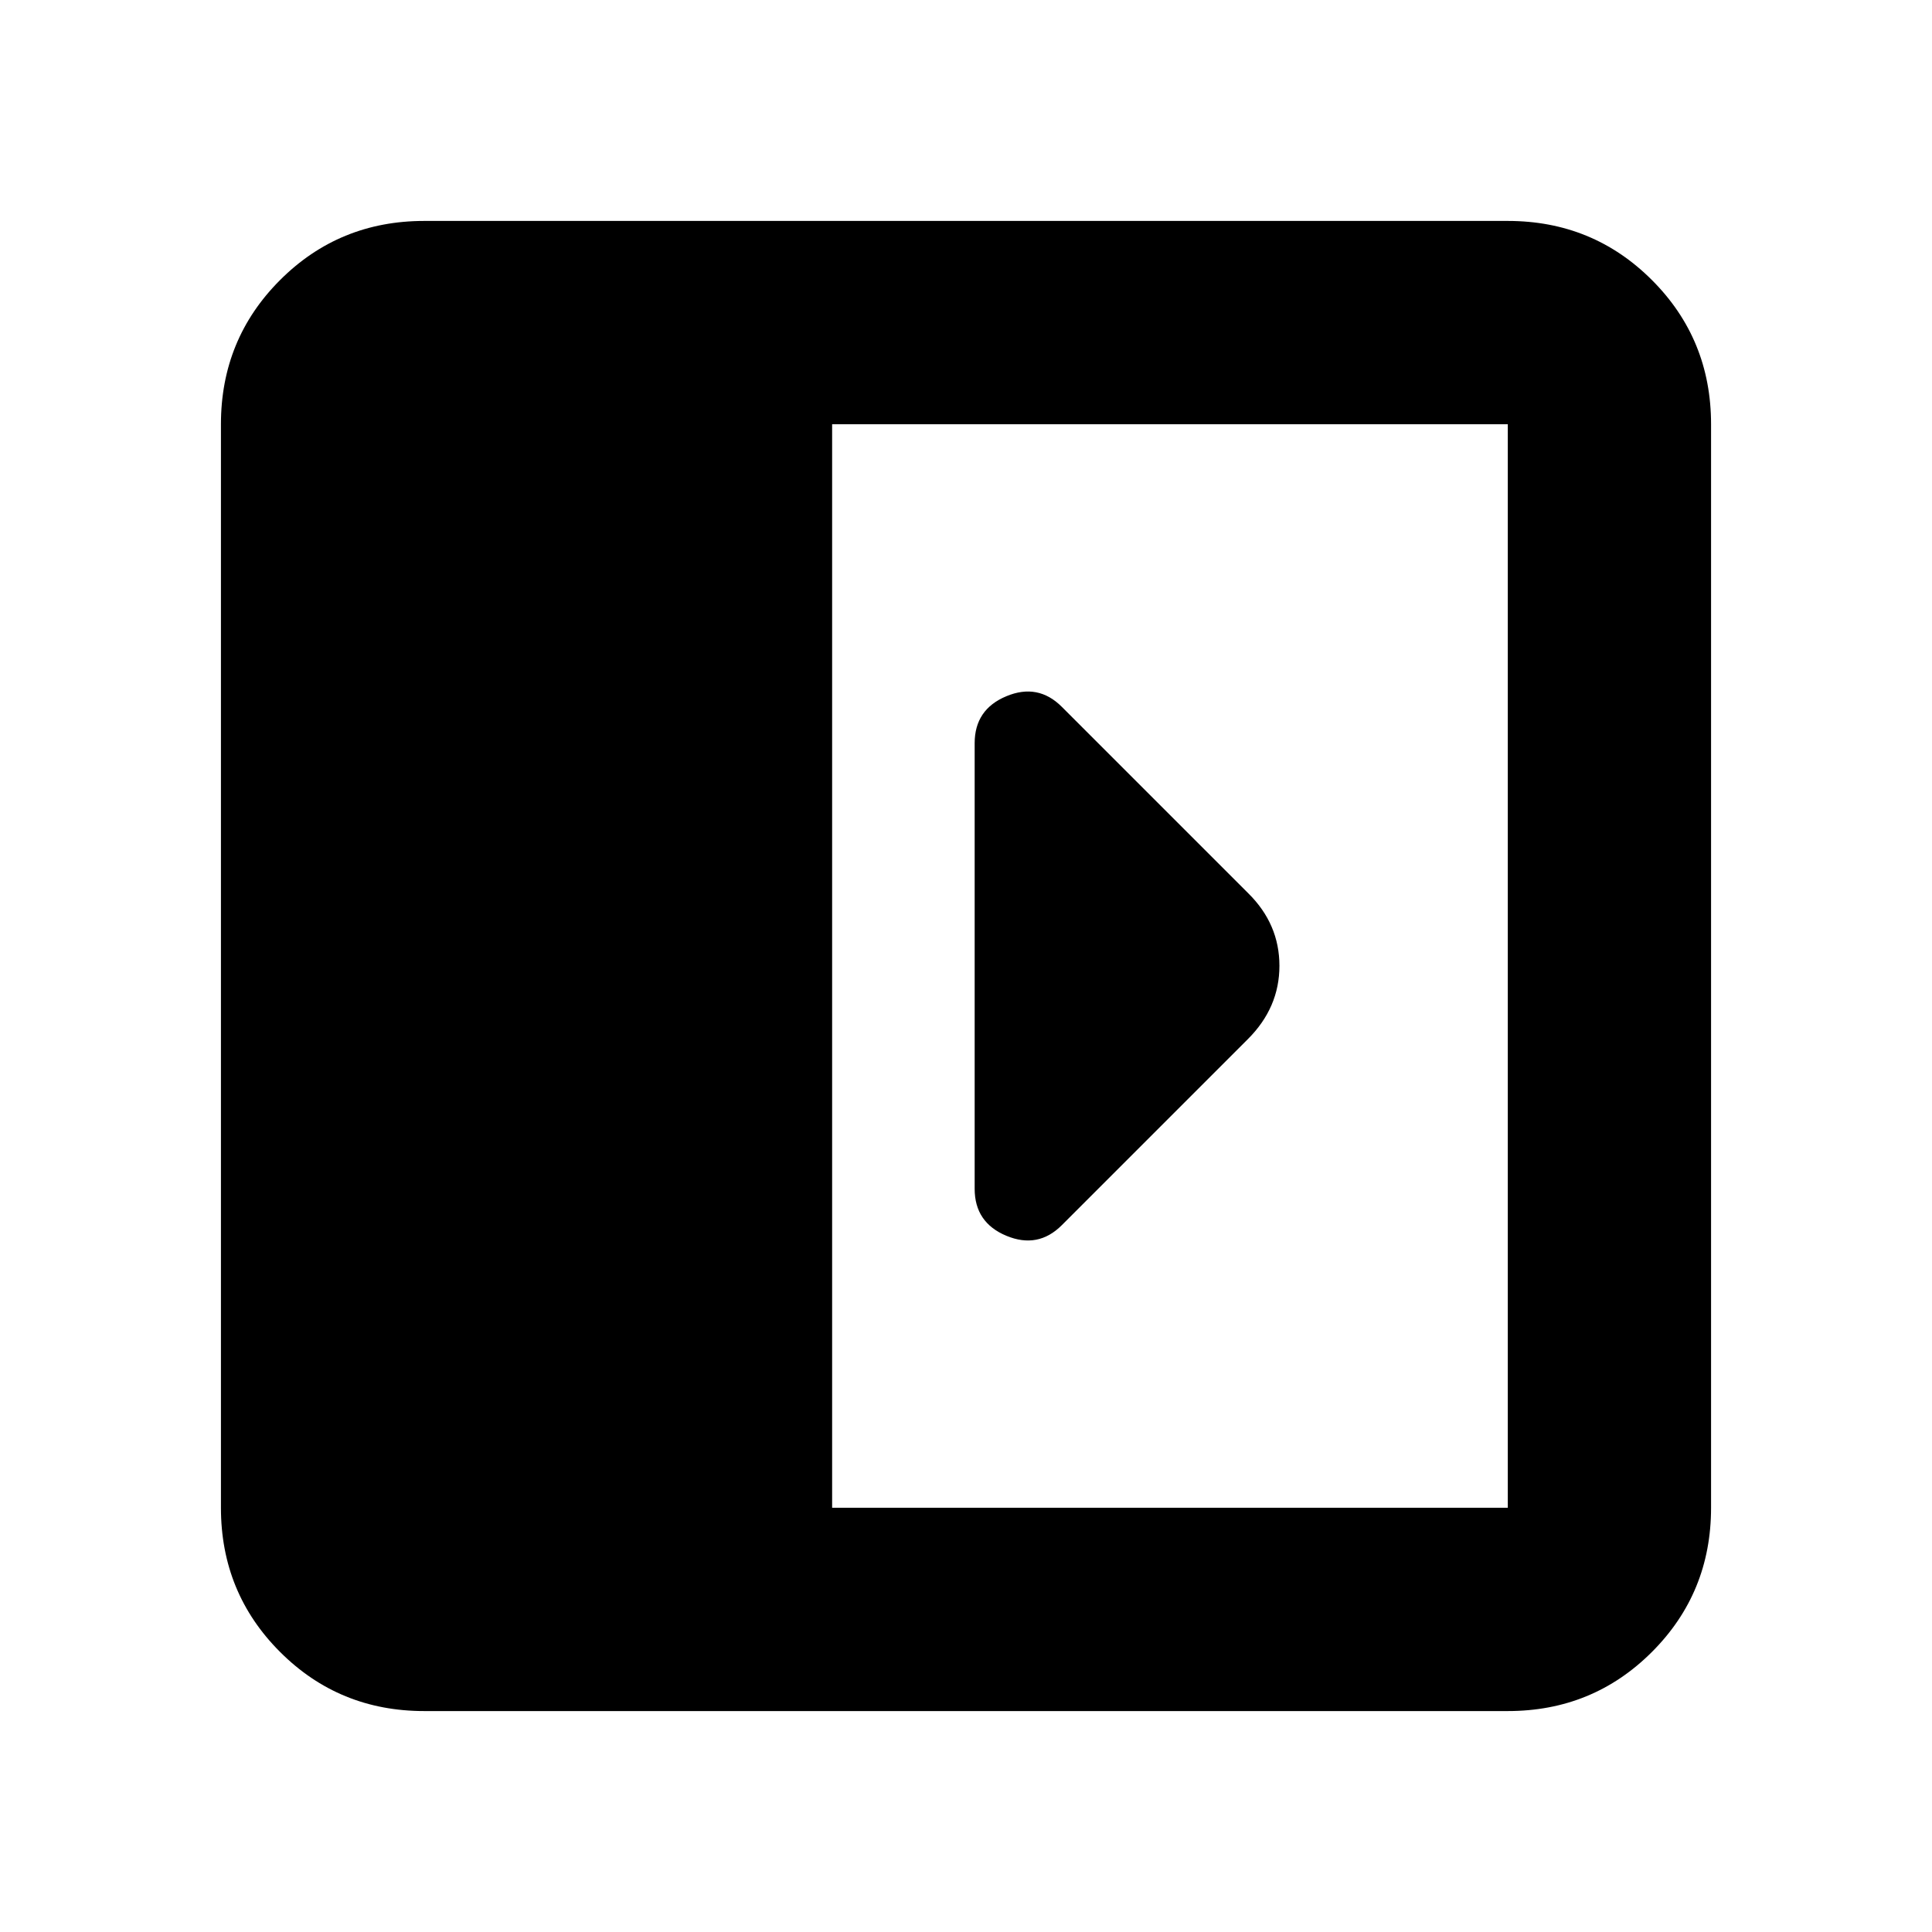 <svg xmlns="http://www.w3.org/2000/svg" height="24" viewBox="0 96 960 960" width="24"><path d="M484.304 465.304v221.392q0 16.79 15.74 23.351 15.739 6.562 27.565-5.264l92.501-92.501q15.63-15.63 15.63-36.373 0-20.743-15.457-36.018l-92.674-92.674q-11.826-11.826-27.565-5.264-15.74 6.561-15.74 23.351ZM210.783 946.218q-42.242 0-71.622-29.379-29.379-29.38-29.379-71.622V306.783q0-42.242 29.379-71.622 29.38-29.379 71.622-29.379h538.434q42.242 0 71.622 29.379 29.379 29.38 29.379 71.622v538.434q0 42.242-29.379 71.622-29.38 29.379-71.622 29.379H210.783Zm202.696-101.001h335.738V306.783H413.479v538.434Z"/></svg>